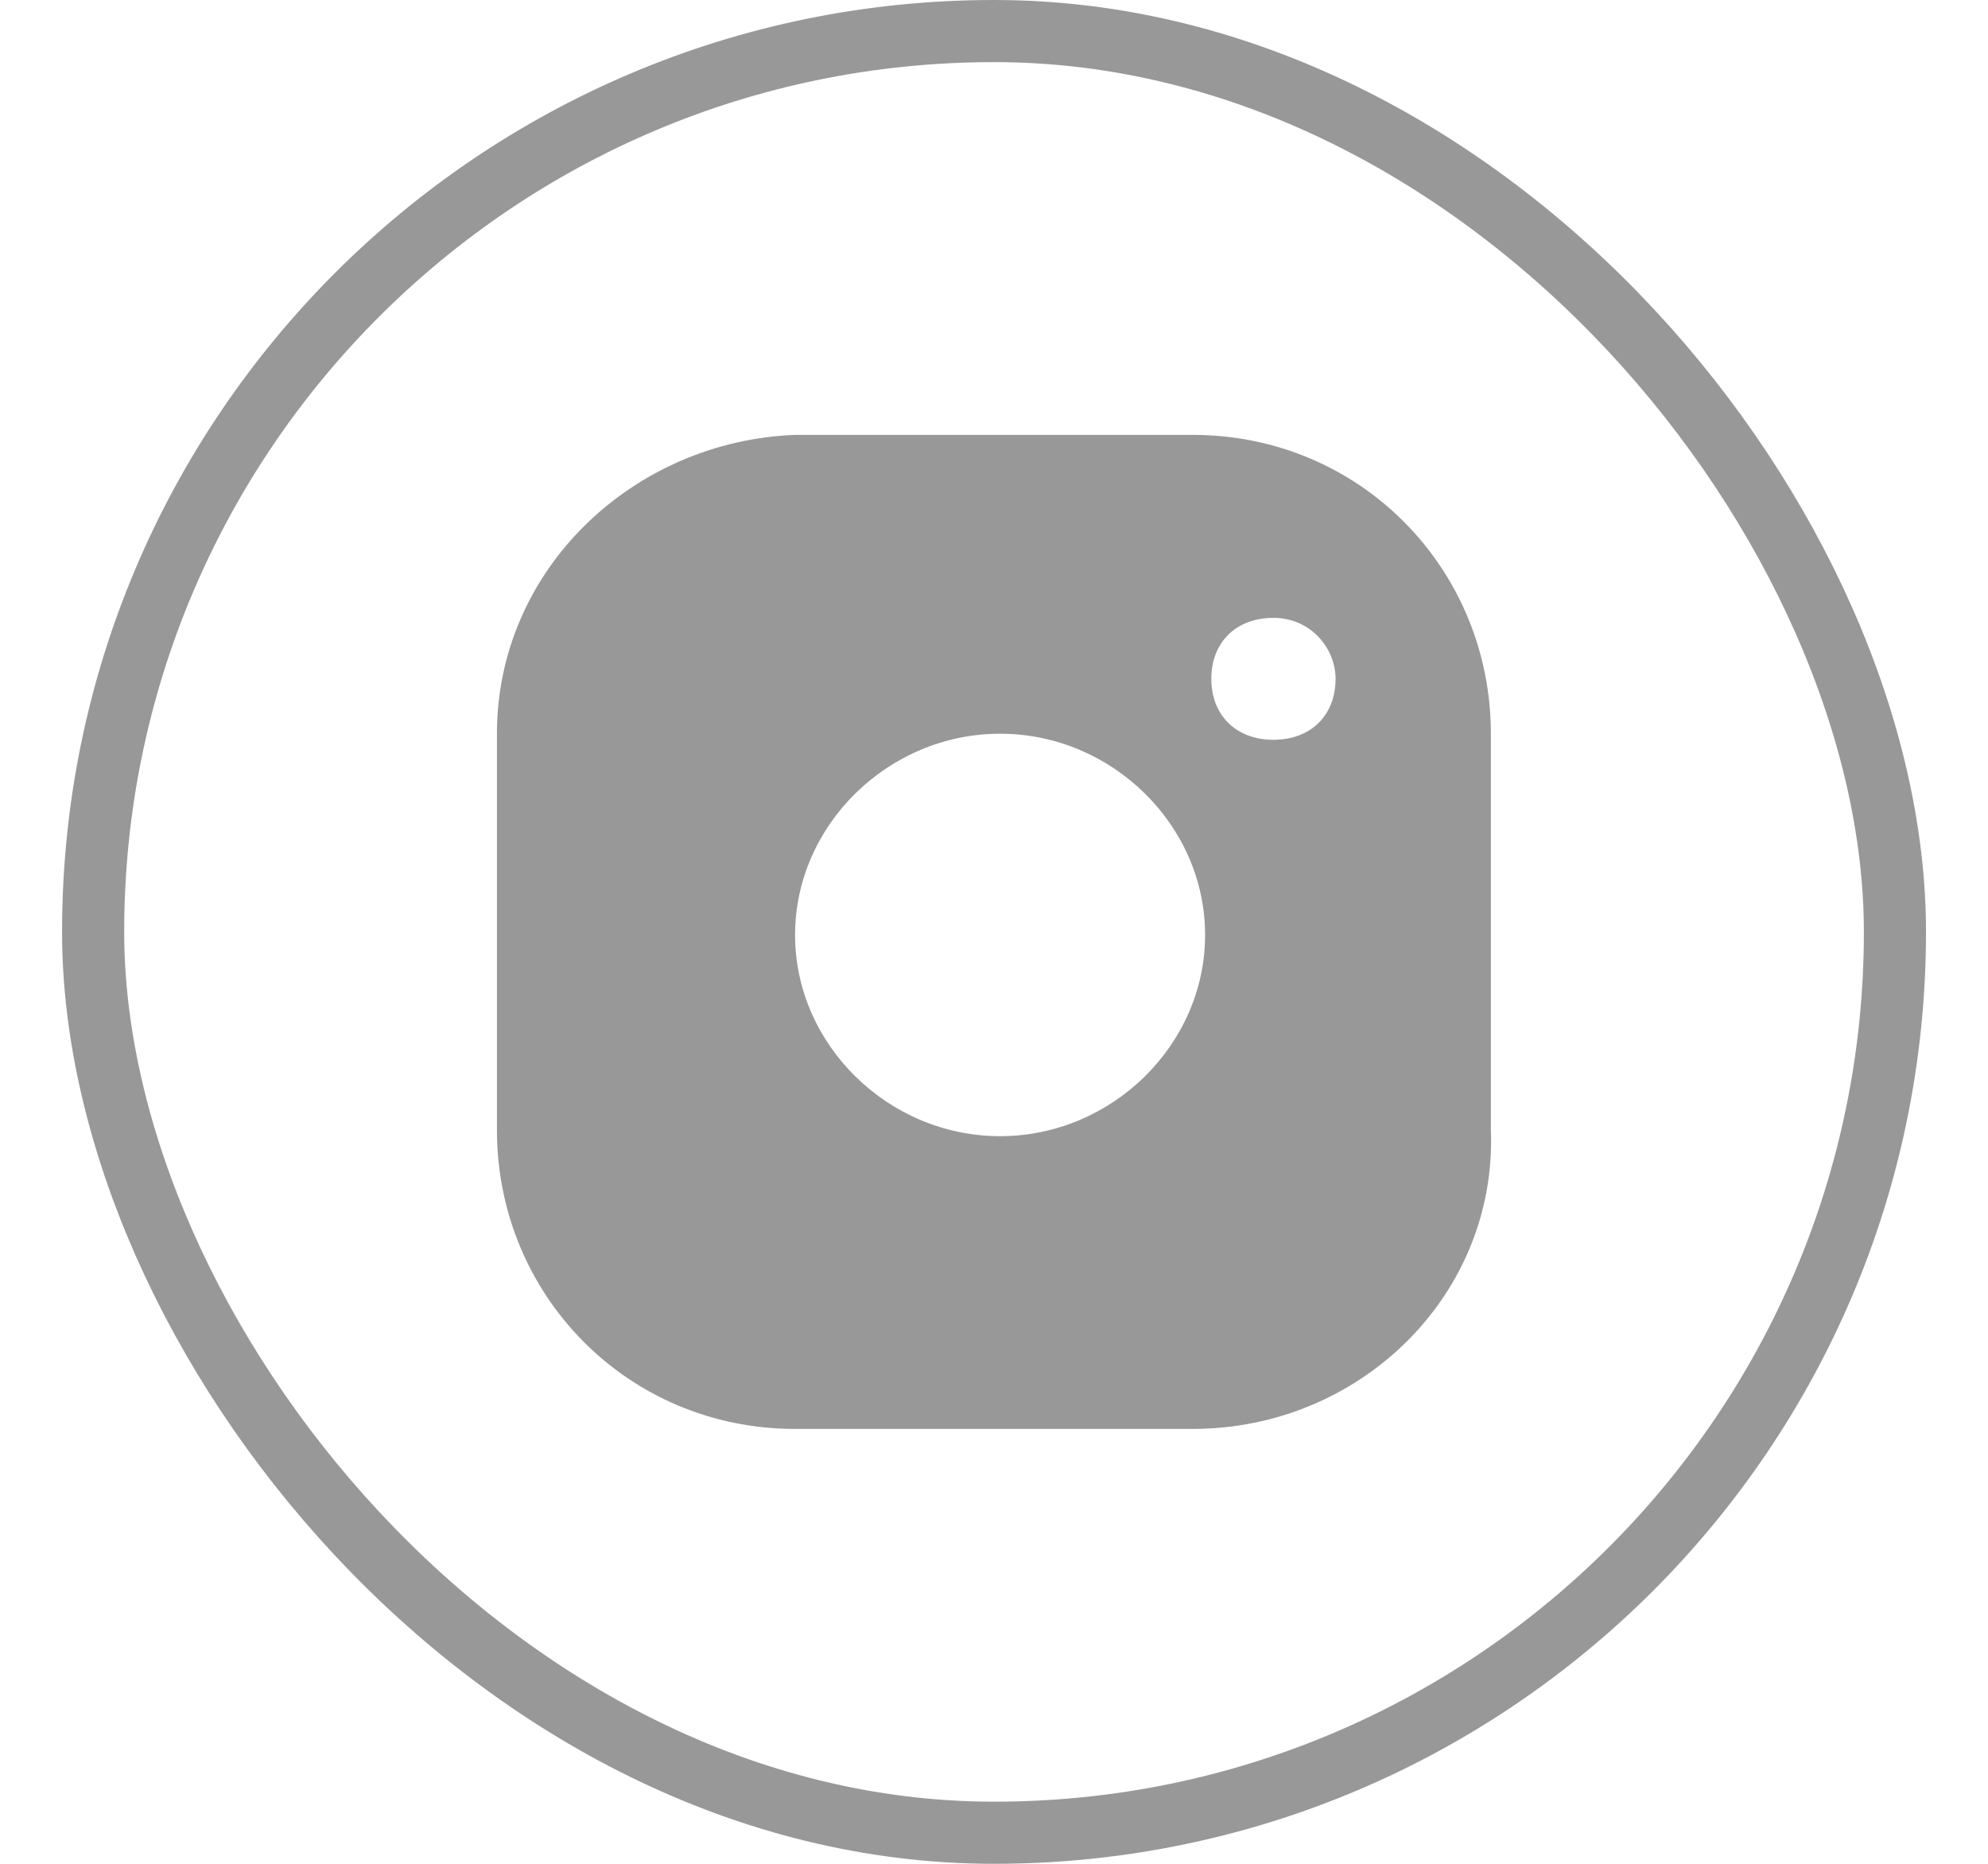 <svg width="32" height="30" viewBox="0 0 32 30" fill="none" xmlns="http://www.w3.org/2000/svg">
<path fill-rule="evenodd" clip-rule="evenodd" d="M19.198 23H12.799C10.098 23 7.999 20.84 7.999 18.19V11.81C7.999 9.16 10.198 7.098 12.799 7H19.198C21.898 7 23.998 9.16 23.998 11.81V18.19C24.099 20.84 21.898 23 19.198 23ZM16.098 18.288C14.298 18.288 12.798 16.816 12.798 15.049C12.798 13.282 14.298 11.81 16.098 11.81C17.898 11.81 19.398 13.282 19.398 15.049C19.398 16.816 17.898 18.288 16.098 18.288ZM19.498 10.926C19.498 10.337 19.898 9.945 20.498 9.945C21.099 9.945 21.498 10.436 21.498 10.926C21.498 11.515 21.099 11.908 20.498 11.908C19.898 11.908 19.498 11.515 19.498 10.926Z" fill="#989898"/>
<rect x="1.499" y="0.5" width="29.003" height="29" rx="14.5" stroke="#989898"/>
</svg>

